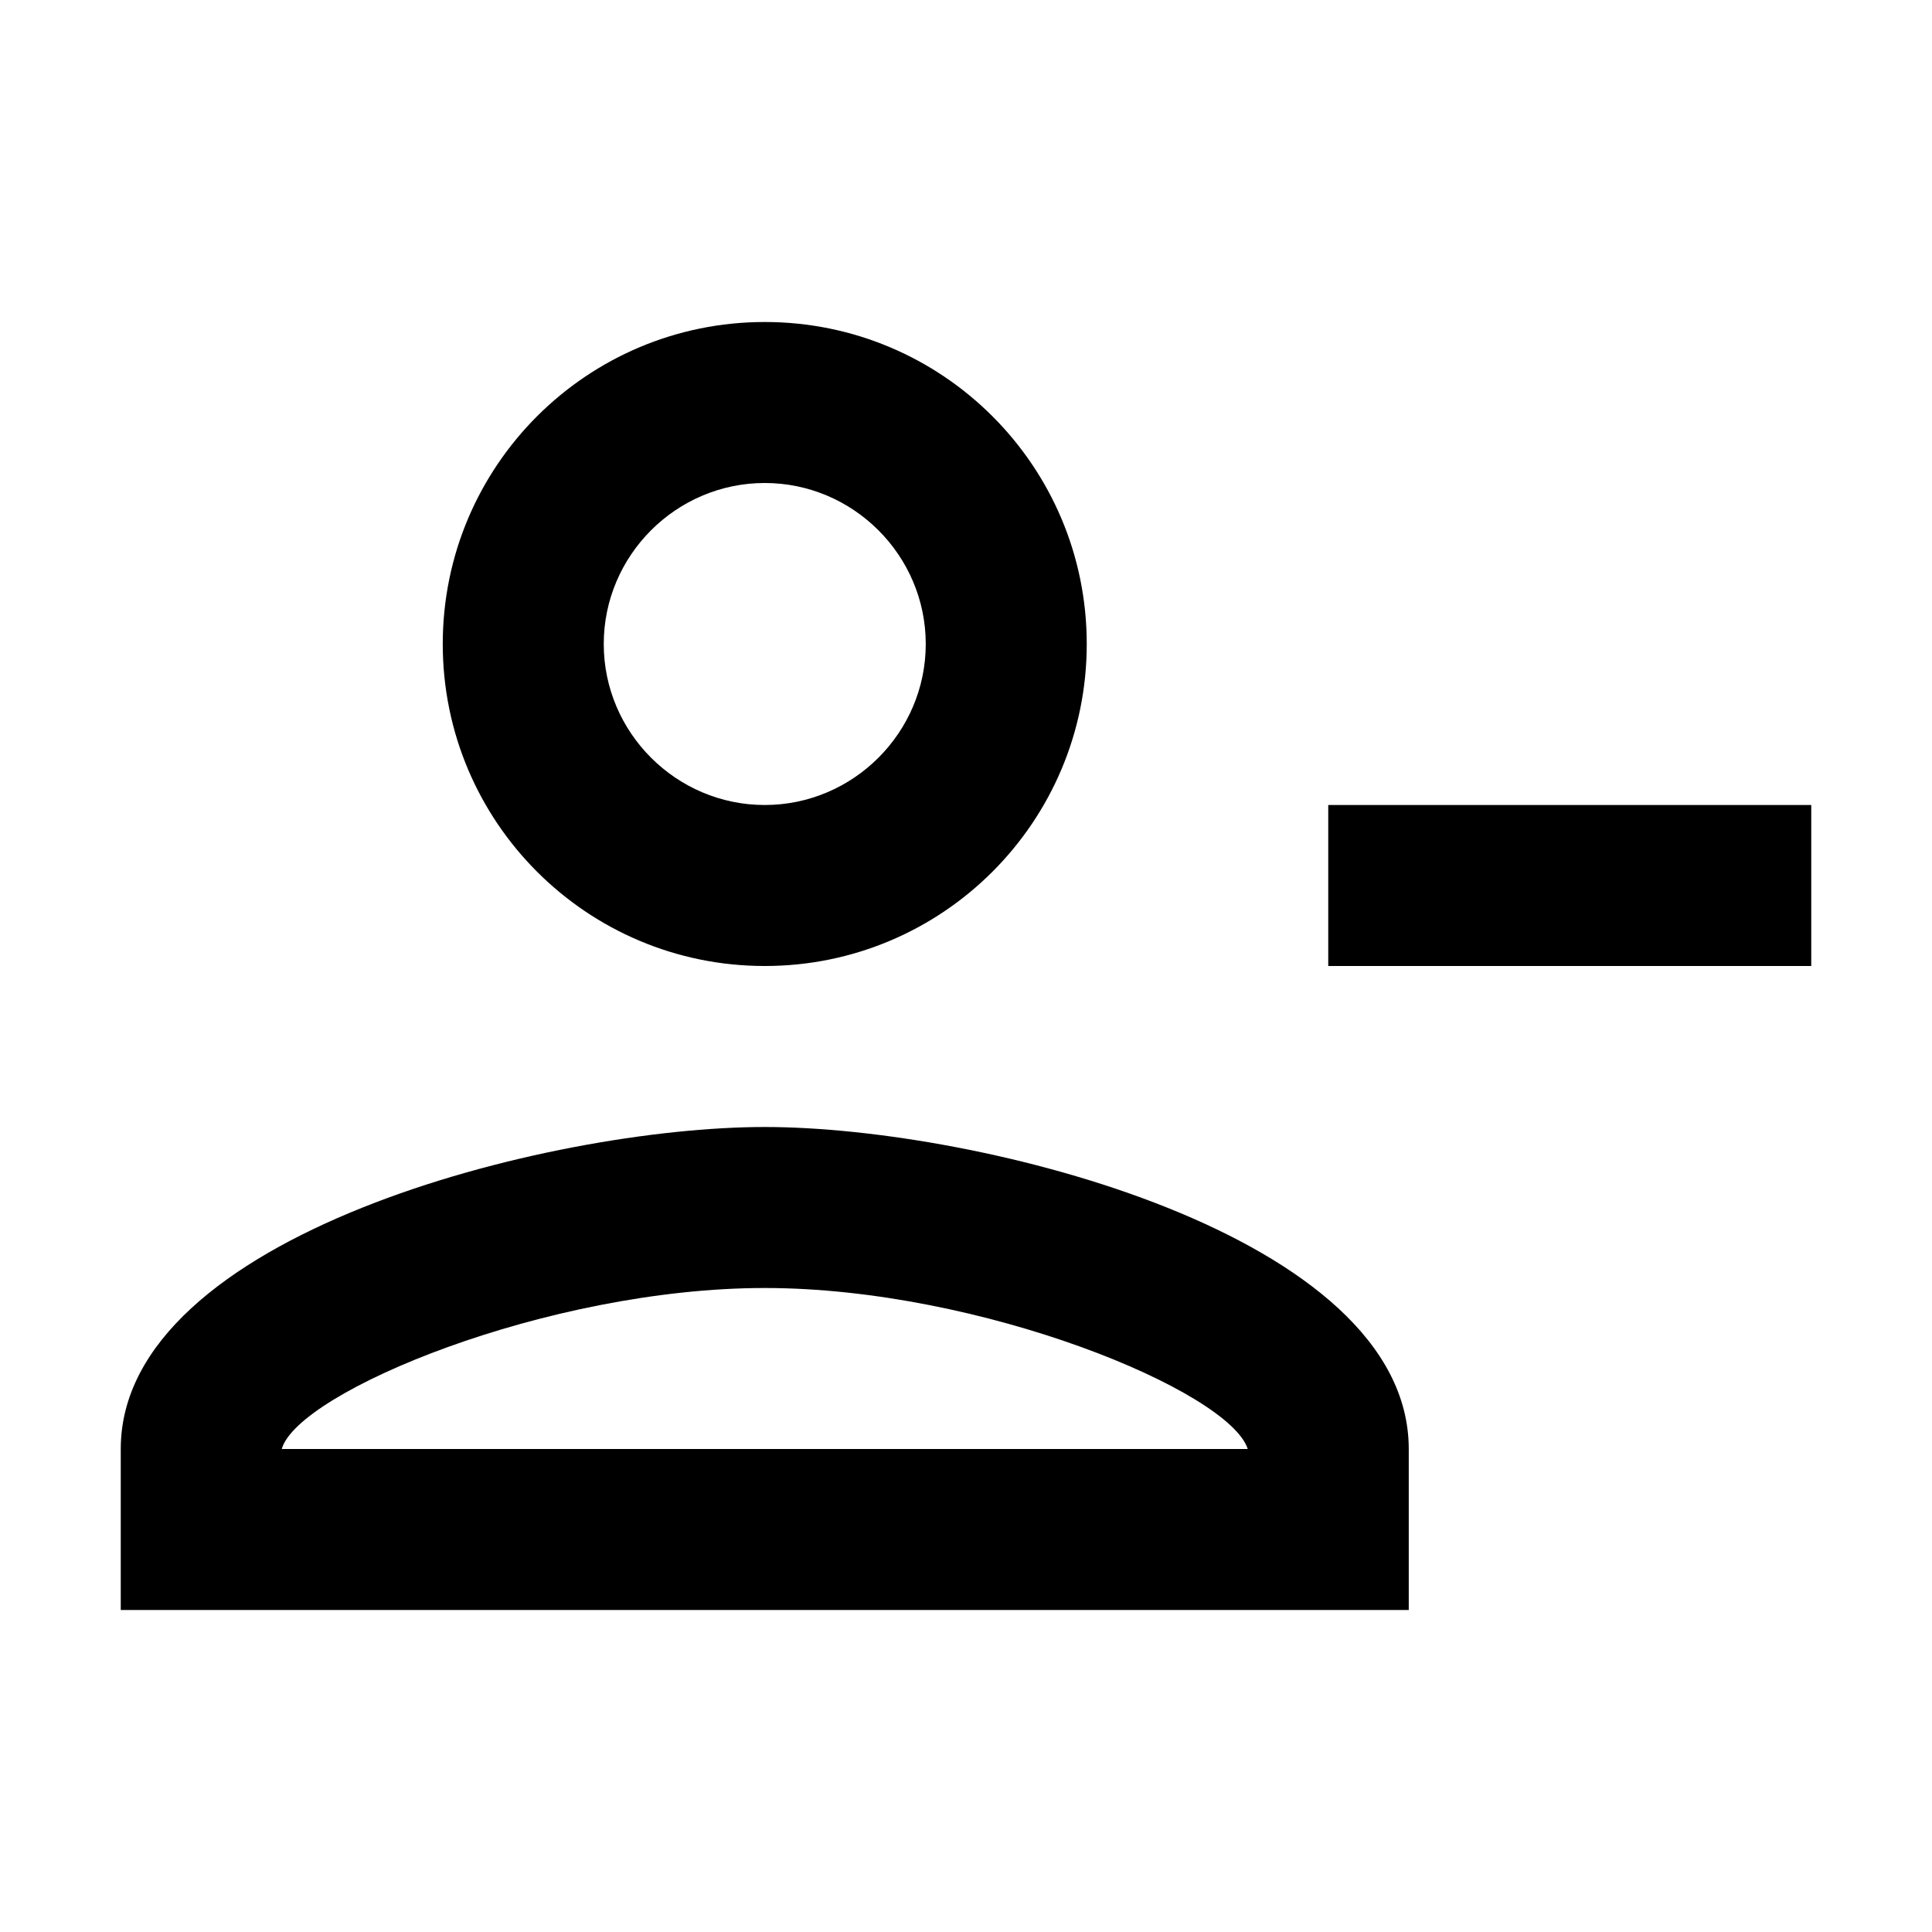 <svg width="24" height="24" viewBox="0 0 24 24" fill="currentColor" xmlns="http://www.w3.org/2000/svg">
<path d="M13.5 8C13.5 5.79 11.71 4 9.5 4C7.29 4 5.5 5.79 5.5 8C5.5 10.21 7.29 12 9.5 12C11.71 12 13.5 10.21 13.5 8ZM11.5 8C11.5 9.1 10.6 10 9.5 10C8.4 10 7.5 9.1 7.5 8C7.5 6.9 8.4 6 9.5 6C10.6 6 11.5 6.9 11.5 8Z" />
<path d="M1.5 18V20H17.5V18C17.5 15.34 12.17 14 9.5 14C6.83 14 1.5 15.34 1.5 18ZM3.5 18C3.7 17.29 6.8 16 9.5 16C12.19 16 15.27 17.28 15.5 18H3.5Z" />
<path d="M22.5 10H16.5V12H22.5V10Z" />
</svg>

